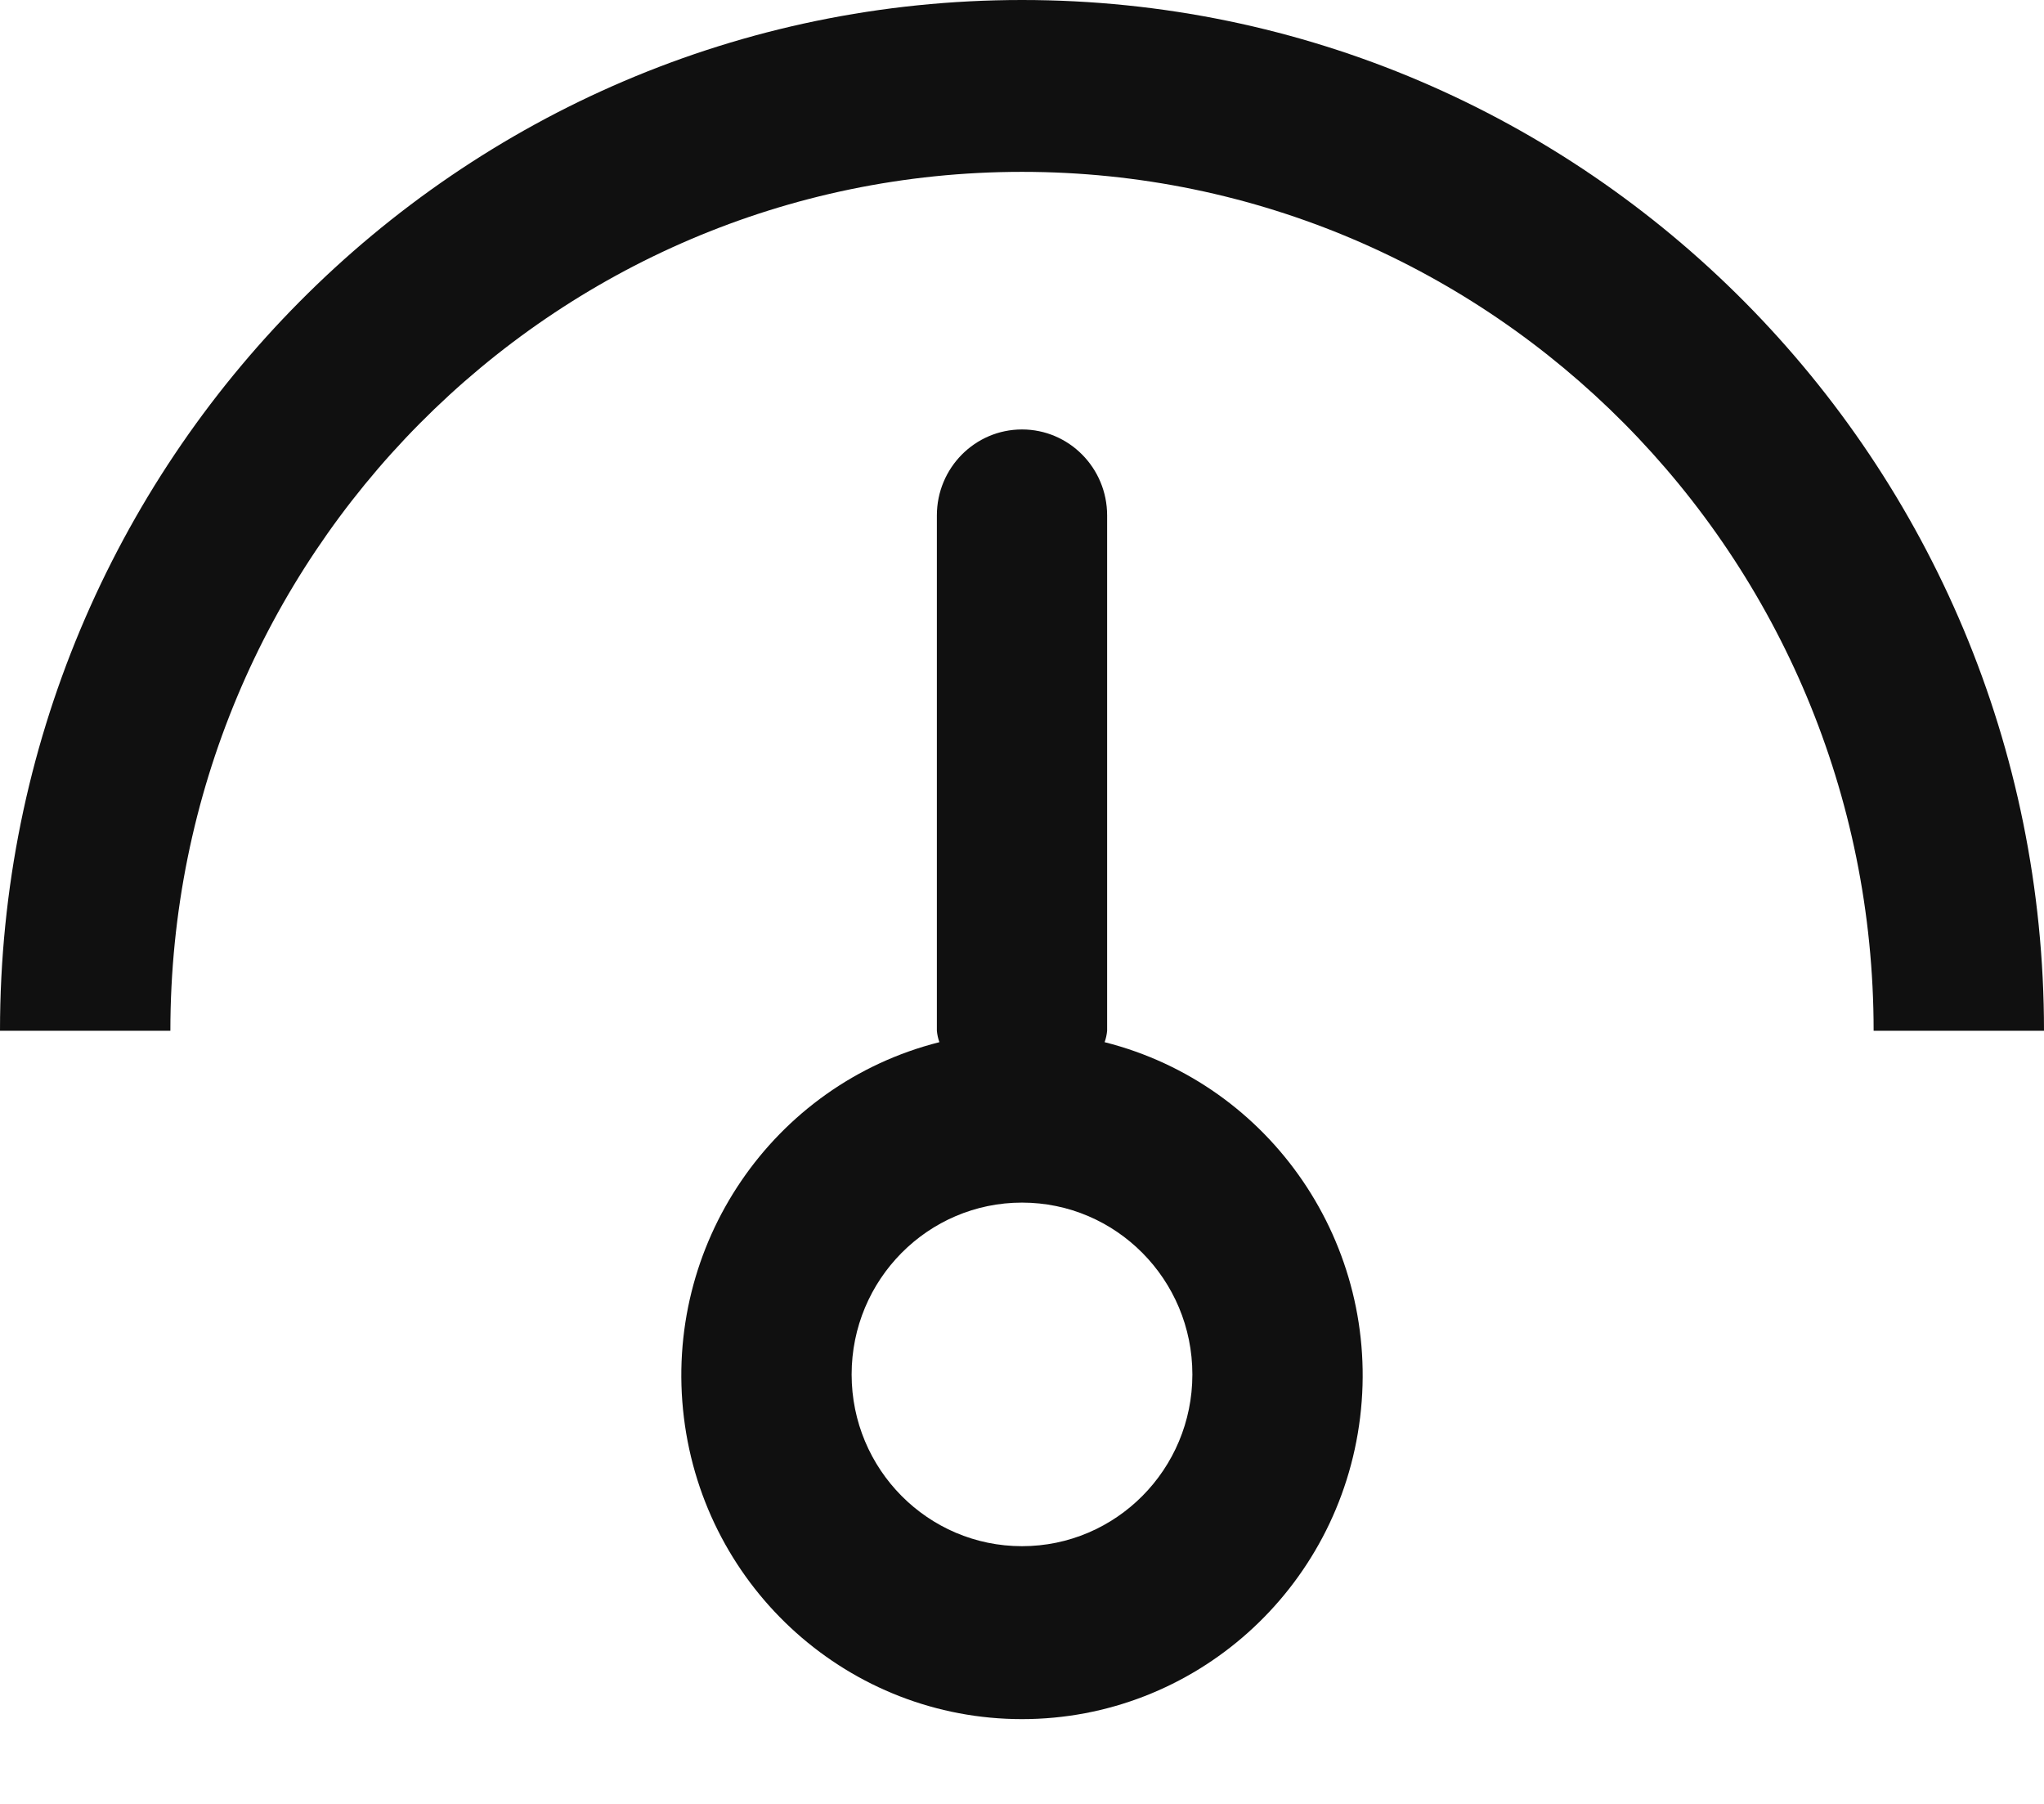 <?xml version="1.0" encoding="UTF-8"?>
<svg width="17px" height="15px" viewBox="0 0 17 15" version="1.1" xmlns="http://www.w3.org/2000/svg" xmlns:xlink="http://www.w3.org/1999/xlink">
    <!-- Generator: Sketch 48.1 (47250) - http://www.bohemiancoding.com/sketch -->
    <title>dashboard</title>
    <desc>Created with Sketch.</desc>
    <defs></defs>
    <g id="Desktop-HD-Copy-41" stroke="none" stroke-width="1" fill="none" fill-rule="evenodd" transform="translate(-32, -182)">
        <g id="dashboard" transform="translate(32, 182)" fill="#101010">
            <path d="M15.583,8.571 C15.583,4.627 12.412,1.429 8.5,1.429 C4.588,1.429 1.417,4.627 1.417,8.571 L1.13686838e-13,8.571 C3.3158661e-14,3.838 3.806,0 8.5,0 C13.194,0 17,3.838 17,8.571 L15.583,8.571 Z M7.813,8.666 C7.802,8.636 7.795,8.604 7.792,8.571 L7.792,4.286 C7.792,3.891 8.109,3.571 8.5,3.571 C8.891,3.571 9.208,3.891 9.208,4.286 L9.208,8.571 C9.205,8.604 9.198,8.636 9.187,8.666 C10.575,9.016 11.487,10.355 11.312,11.787 C11.137,13.219 9.931,14.295 8.5,14.295 C7.069,14.295 5.863,13.219 5.688,11.787 C5.513,10.355 6.425,9.016 7.813,8.666 Z M8.5,12.857 C9.282,12.857 9.917,12.218 9.917,11.429 C9.917,10.64 9.282,10 8.5,10 C7.718,10 7.083,10.64 7.083,11.429 C7.083,12.218 7.718,12.857 8.5,12.857 Z" id="speedo2"></path>
        </g>
    </g>
</svg>
